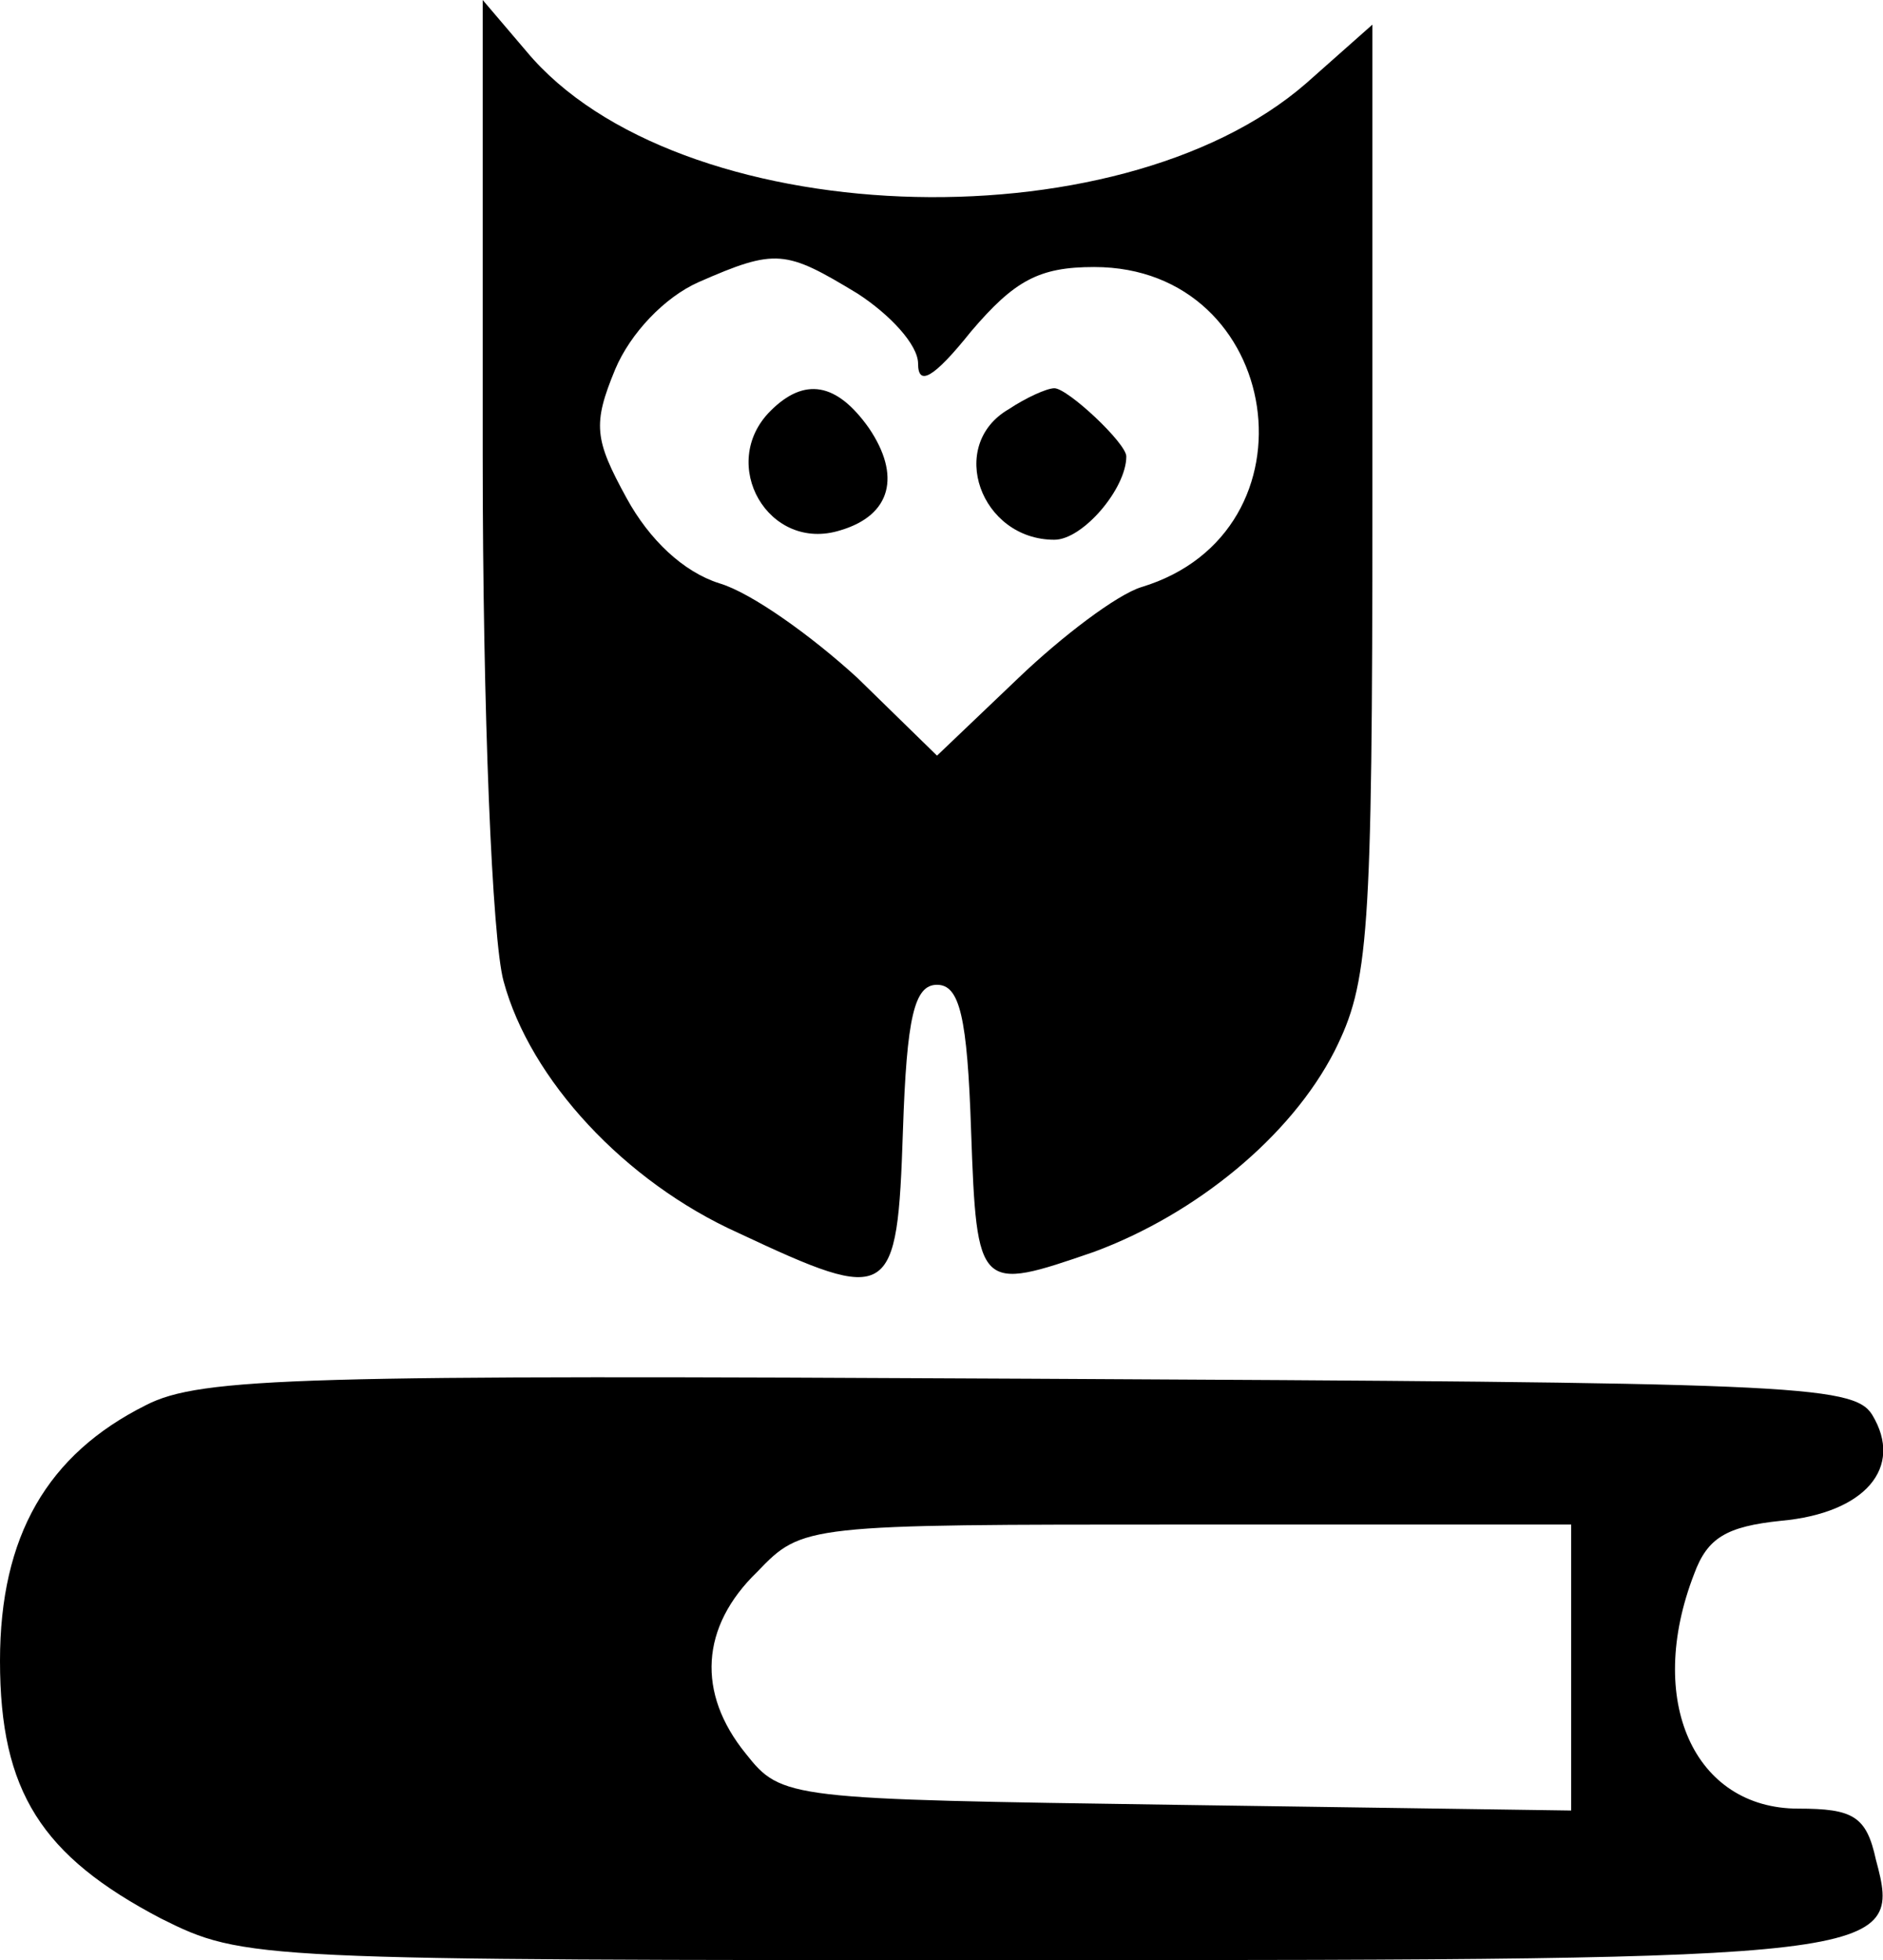 <?xml version="1.0" standalone="no"?>
<!DOCTYPE svg PUBLIC "-//W3C//DTD SVG 20010904//EN"
 "http://www.w3.org/TR/2001/REC-SVG-20010904/DTD/svg10.dtd">
<svg version="1.0" xmlns="http://www.w3.org/2000/svg"
 width="99.474pt" height="103.5pt" viewBox="0 0 99.474 103.5"
 preserveAspectRatio="xMidYMid meet">
<g transform="translate(-14.5,115.5) scale(0.1,-0.1)"
fill="#000000" stroke="none">
<path d="M400 915 c0 -137 5 -256 11 -278 14 -52 64 -106 124 -133 81 -38 84
-36 87 54 2 60 6 77 18 77 12 0 16 -17 18 -77 3 -85 4 -85 65 -64 54 20 104
61 127 106 18 36 20 59 20 291 l0 251 -35 -31 c-100 -87 -333 -78 -412 17
l-23 27 0 -240z m198 85 c17 -11 32 -27 32 -37 0 -12 8 -8 28 17 23 27 36 34
65 34 100 0 121 -140 25 -169 -13 -4 -42 -26 -65 -48 l-43 -41 -42 41 c-24 22
-56 45 -73 50 -19 6 -37 23 -49 45 -17 31 -18 39 -6 68 8 19 26 38 44 46 41
18 46 17 84 -6z"/>
<path d="M552 938 c-28 -28 -1 -75 37 -63 27 8 32 29 15 54 -17 24 -34 27 -52
9z"/>
<path d="M678 939 c-33 -19 -15 -69 24 -69 15 0 38 27 38 44 0 7 -31 36 -38
36 -4 0 -15 -5 -24 -11z"/>
<path d="M222 413 c-52 -26 -77 -69 -77 -135 0 -69 22 -103 85 -136 44 -22 49
-22 460 -22 454 0 460 1 446 53 -5 23 -12 27 -41 27 -55 0 -81 57 -55 124 7
19 17 25 46 28 44 4 65 28 48 56 -10 16 -44 17 -445 19 -383 2 -438 1 -467
-14z m753 -139 l0 -75 -208 3 c-206 3 -209 3 -228 27 -26 32 -24 67 6 96 24
25 25 25 227 25 l203 0 0 -76z"/>
</g>
</svg>

